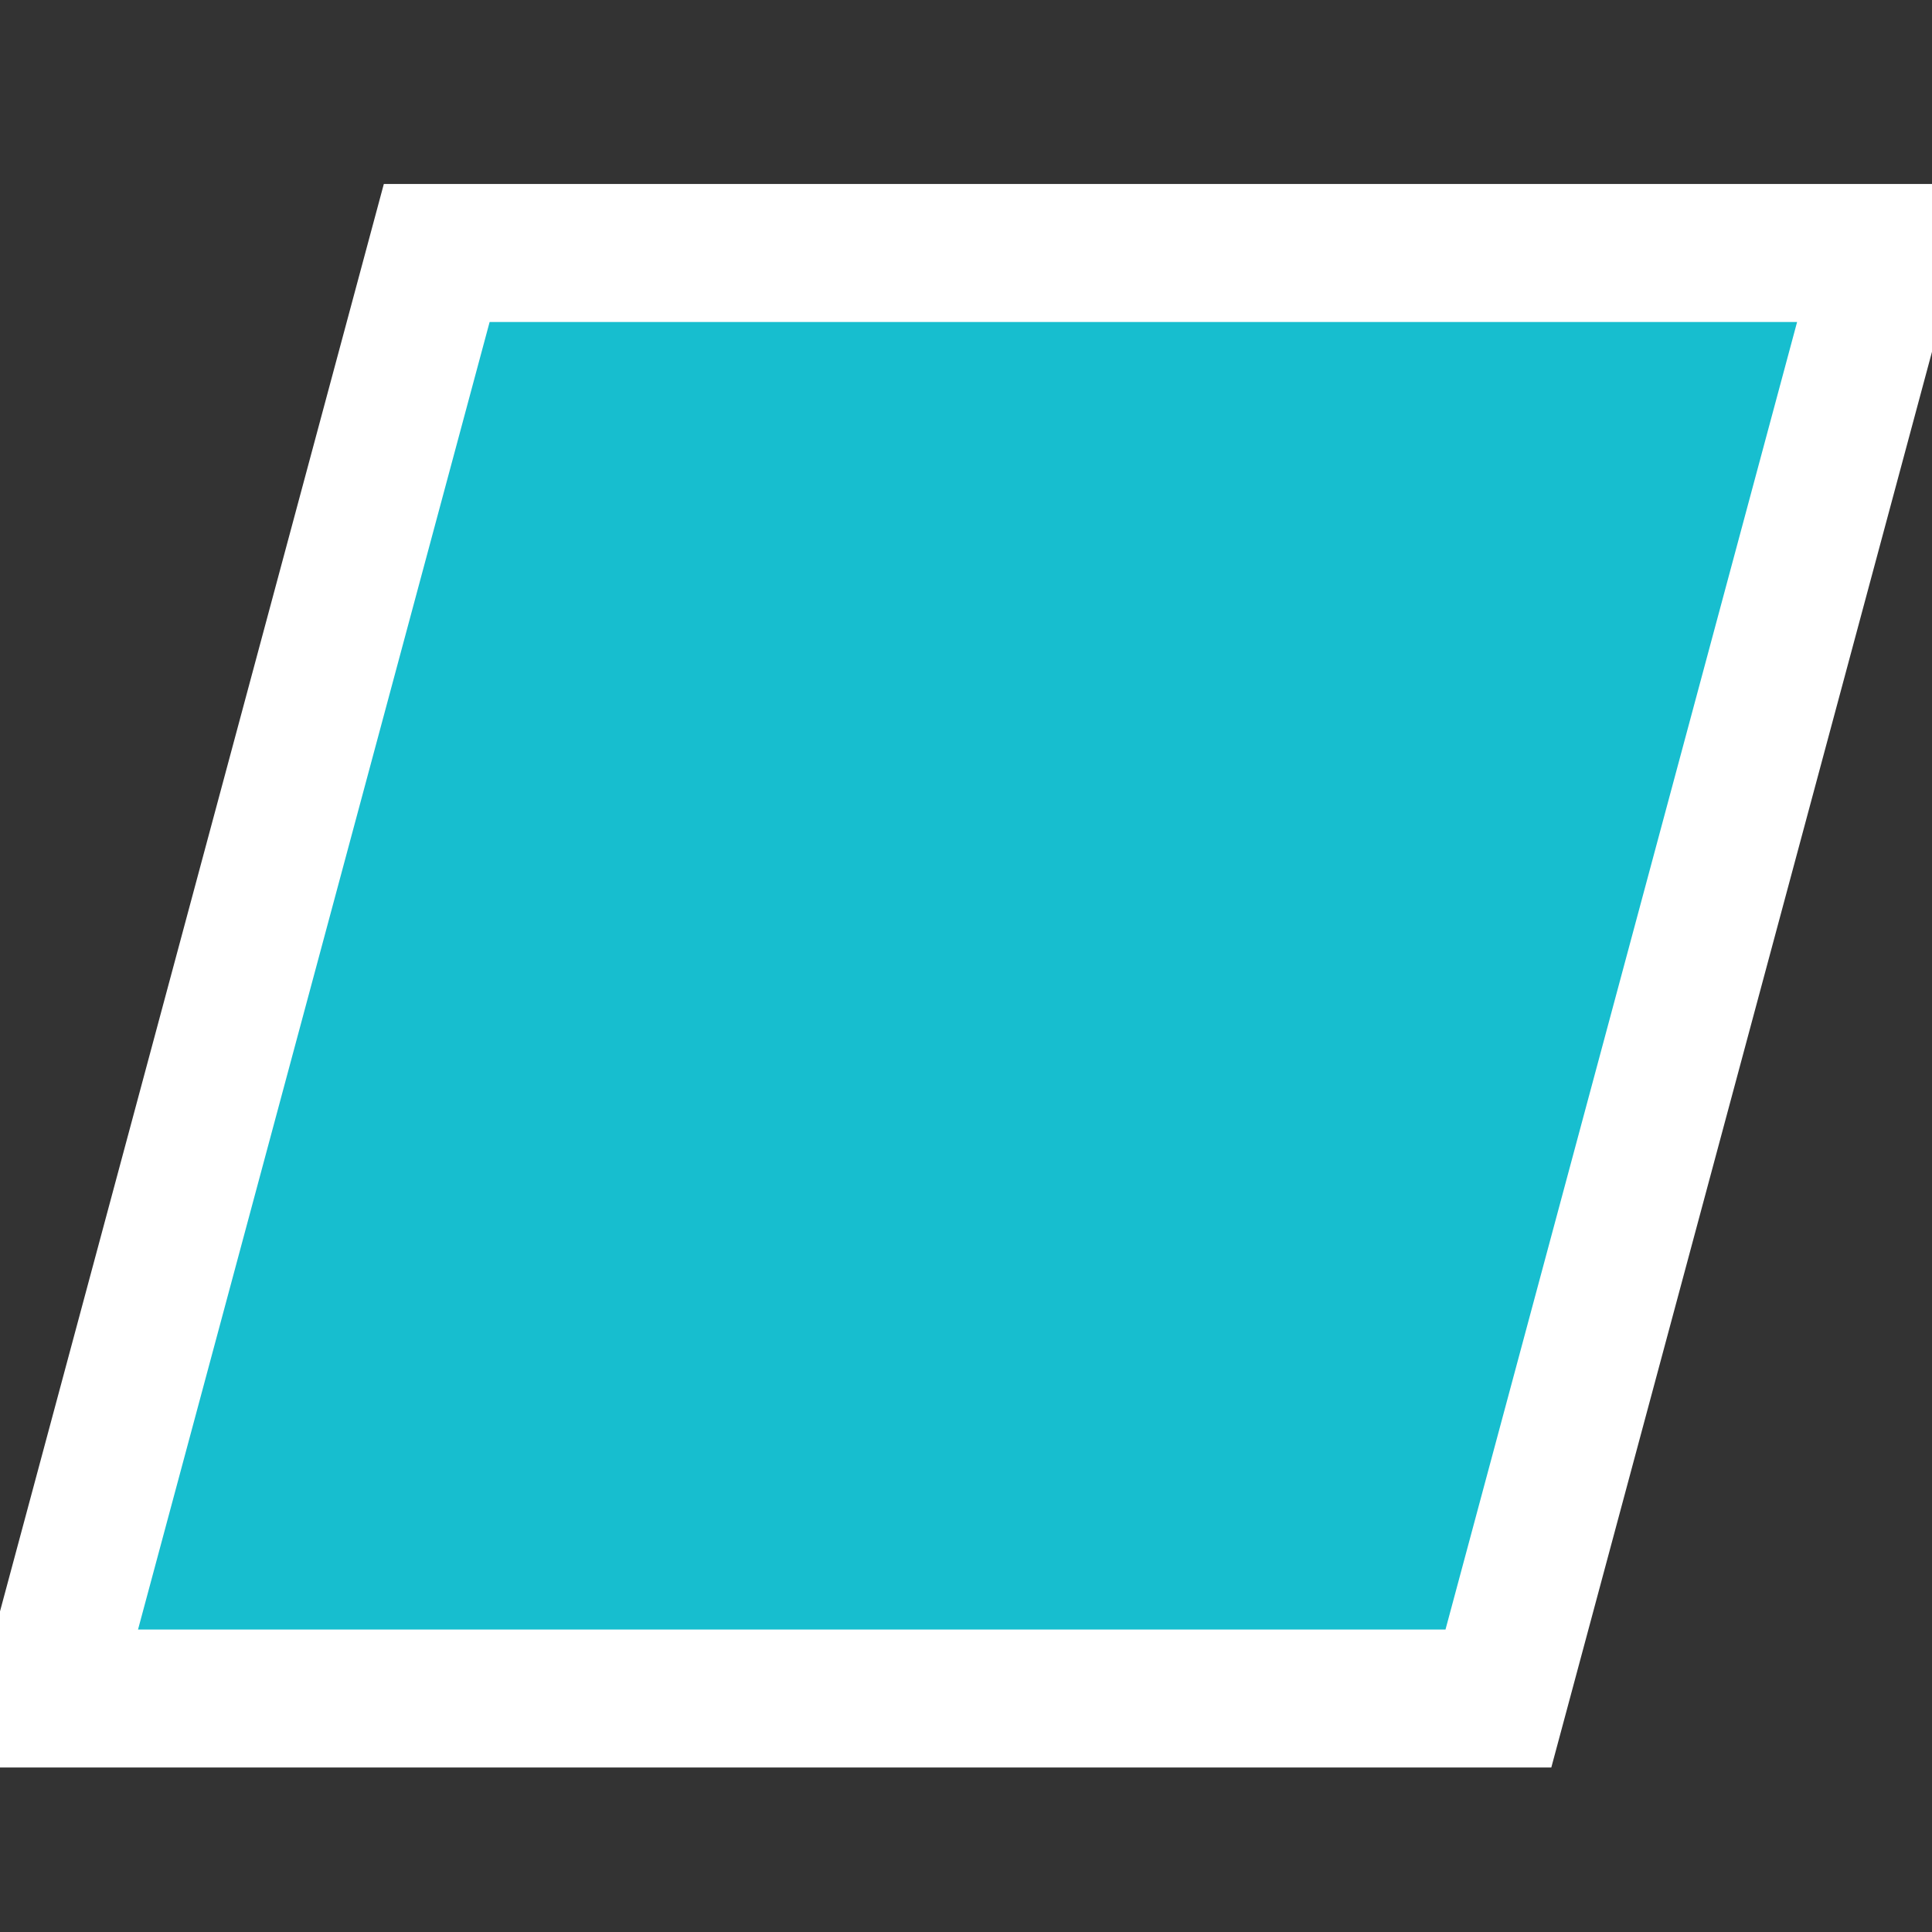 <svg height="21" viewBox="0 0 21 21" width="21" xmlns="http://www.w3.org/2000/svg"><rect x="0" y="0" width="21" height="21" fill="#333333" stroke="none"/><path d="m20.512 2.75-4.225 15.712h-15.765l4.225-15.712z" fill="#17becf" fill-rule="evenodd" stroke="#fff" stroke-width="1.5"/></svg>
